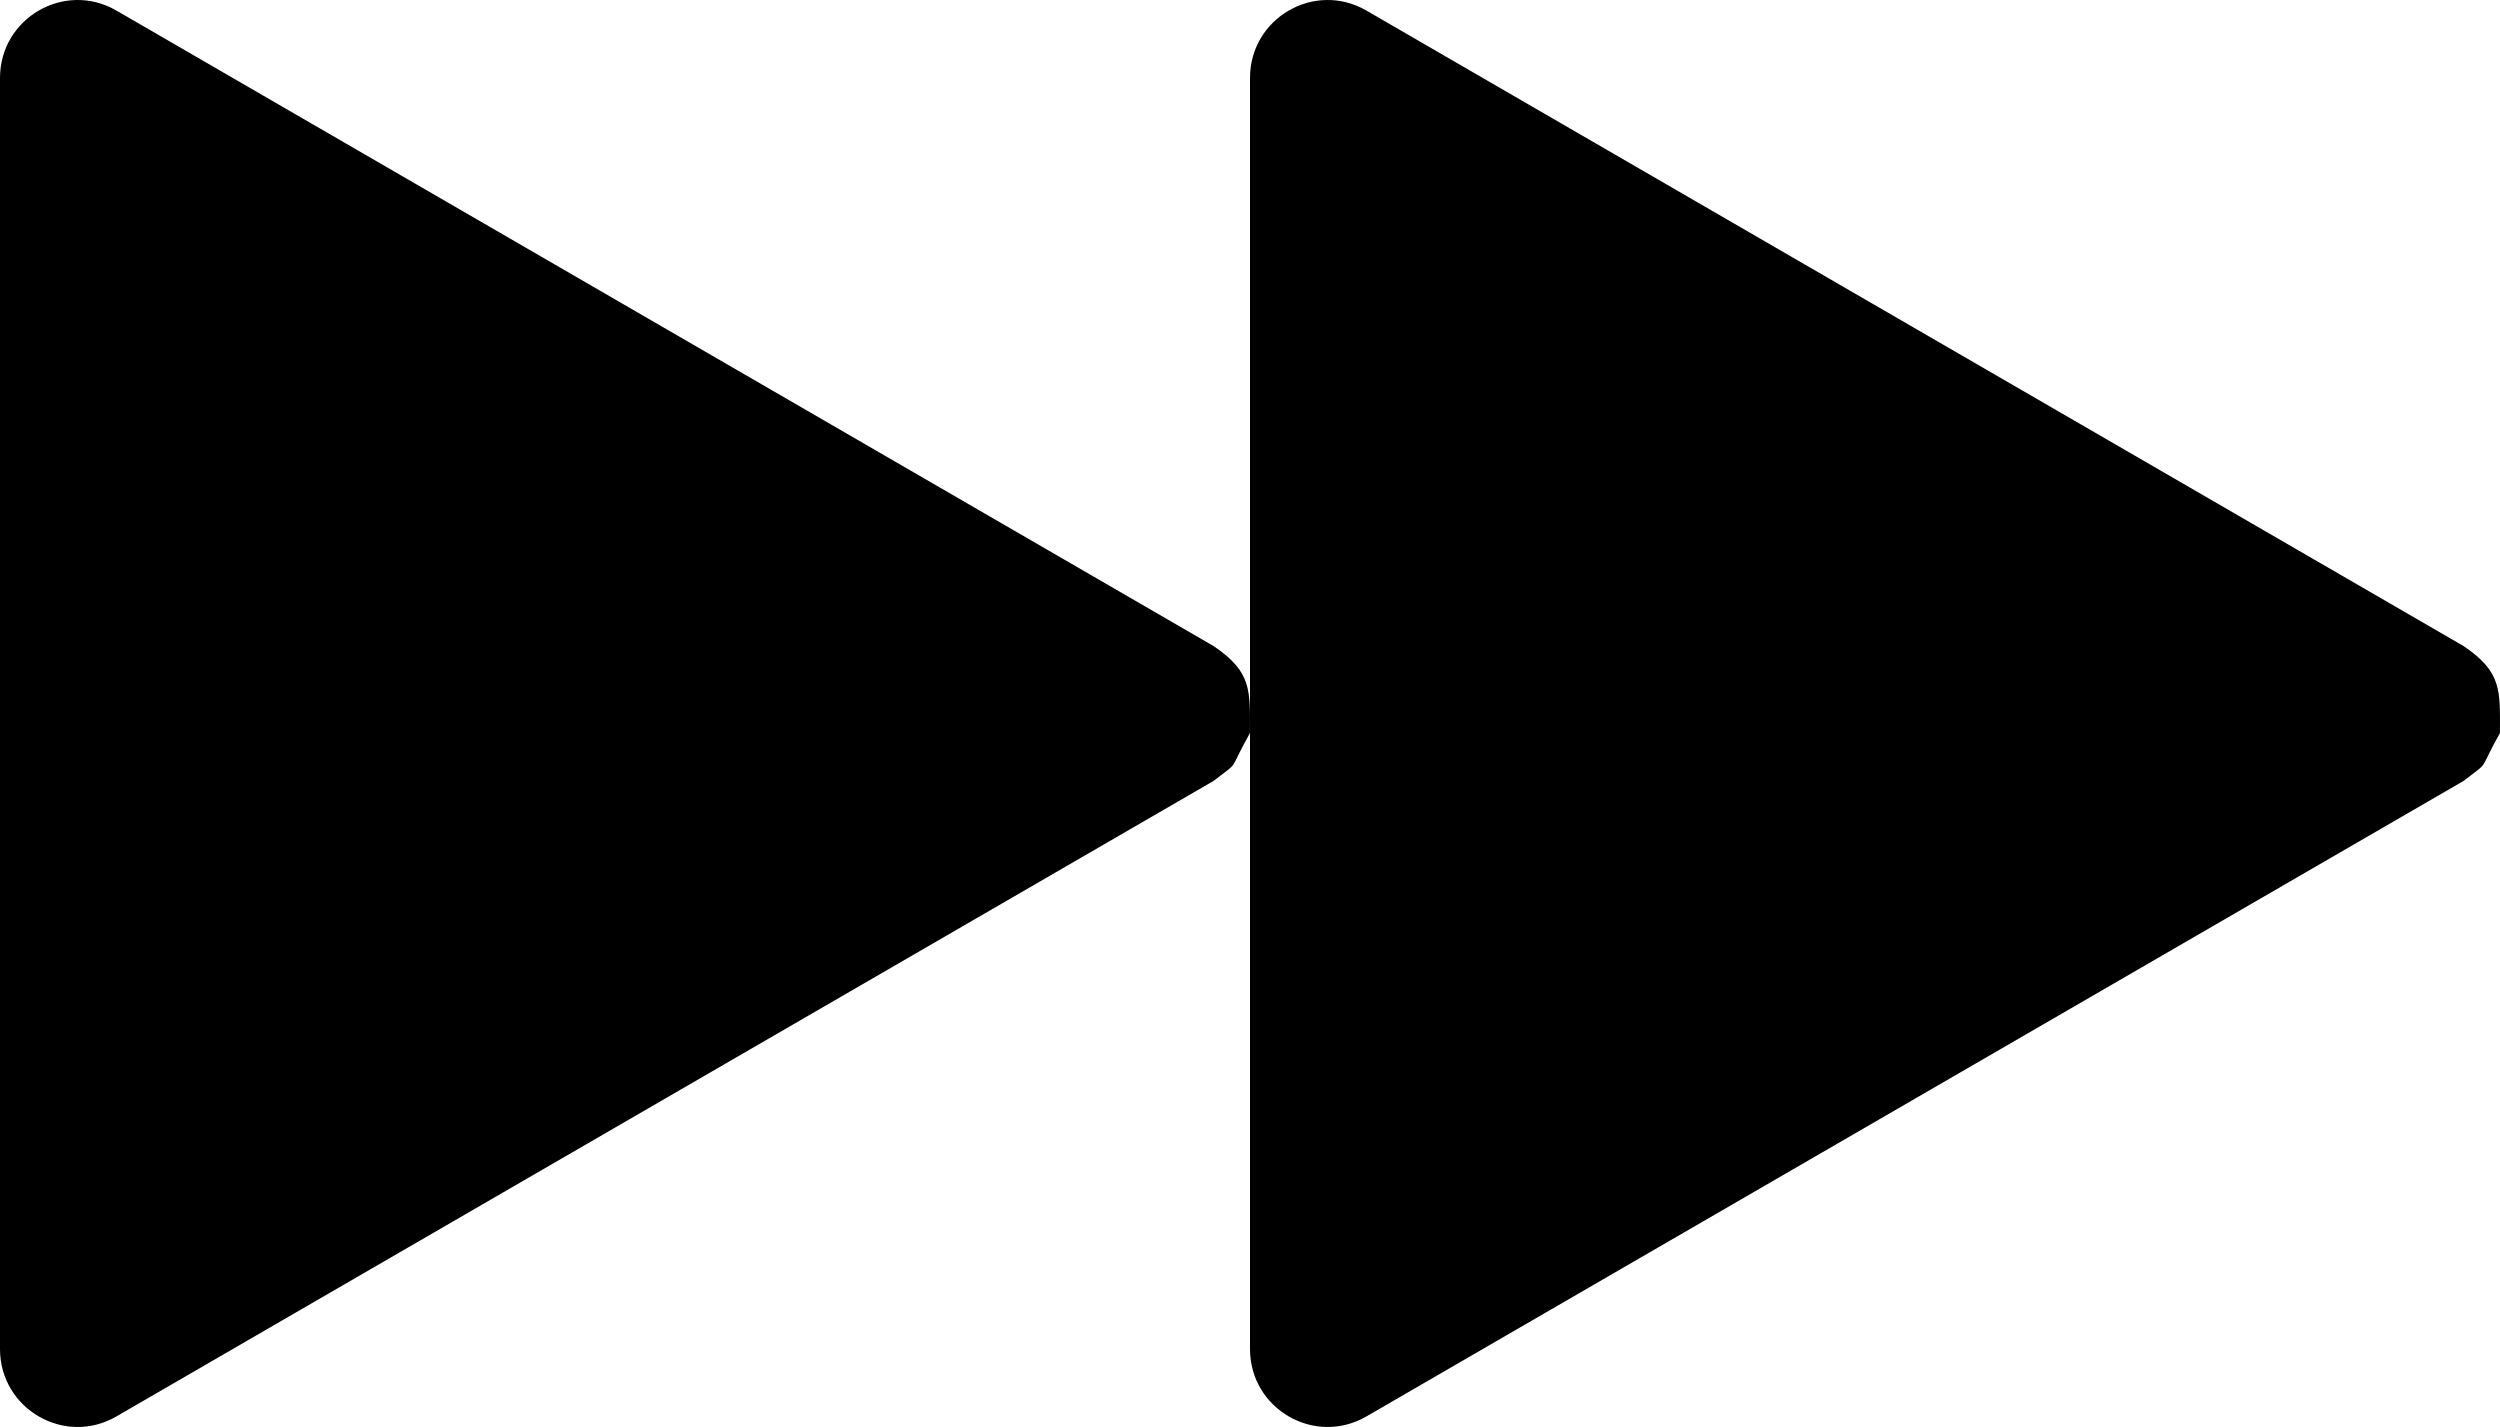 <?xml version="1.0" encoding="UTF-8" standalone="no"?>
<svg
   version="1.1"
   x="0"
   y="0"
   width="63.07"
   height="36"
   viewBox="0 0 63.07 36"
   id="svg385"
   sodipodi:docname="transport_icons.svg.2022_08_18_11_32_28.0.svg"
   inkscape:version="1.2.1 (9c6d41e4, 2022-07-14)"
   xmlns:inkscape="http://www.inkscape.org/namespaces/inkscape"
   xmlns:sodipodi="http://sodipodi.sourceforge.net/DTD/sodipodi-0.dtd"
   xmlns="http://www.w3.org/2000/svg"
   xmlns:svg="http://www.w3.org/2000/svg">
  <defs
     id="defs389" />
  <sodipodi:namedview
     id="namedview387"
     pagecolor="#ffffff"
     bordercolor="#000000"
     borderopacity="0.25"
     inkscape:showpageshadow="2"
     inkscape:pageopacity="0.0"
     inkscape:pagecheckerboard="0"
     inkscape:deskcolor="#d1d1d1"
     showgrid="true"
     inkscape:zoom="0.85644533"
     inkscape:cx="218.92816"
     inkscape:cy="489.81527"
     inkscape:window-width="1706"
     inkscape:window-height="1027"
     inkscape:window-x="45"
     inkscape:window-y="57"
     inkscape:window-maximized="0"
     inkscape:current-layer="Layer_1">
    <inkscape:grid
       type="xygrid"
       id="grid445"
       units="in"
       spacingx="12"
       spacingy="12" />
  </sodipodi:namedview>
  <g
     id="Layer_1"
     transform="translate(-504.004,-144.011)">
    <g
       id="g102"
       inkscape:label="arrowhead_right_2x">
      <path
         d="m 535.538,162.503 c -0.578,1.034 -0.225,0.671 -0.918,1.209 l -27.68,16.033 c -1.305,0.756 -2.936,-0.189 -2.936,-1.701 v -32.066 c 0,-1.512 1.631,-2.457 2.936,-1.701 l 27.68,16.033 c 0.977,0.659 0.918,1.127 0.918,2.193 z"
         fill="#000000"
         id="path98" />
      <path
         d="m 567.073,162.503 c -0.578,1.034 -0.225,0.671 -0.918,1.209 l -27.68,16.033 c -1.305,0.756 -2.936,-0.189 -2.936,-1.701 v -32.066 c 0,-1.512 1.631,-2.457 2.936,-1.701 l 27.68,16.033 c 0.977,0.659 0.918,1.127 0.918,2.193 z"
         fill="#000000"
         id="path100" />
    </g>
  </g>
</svg>
